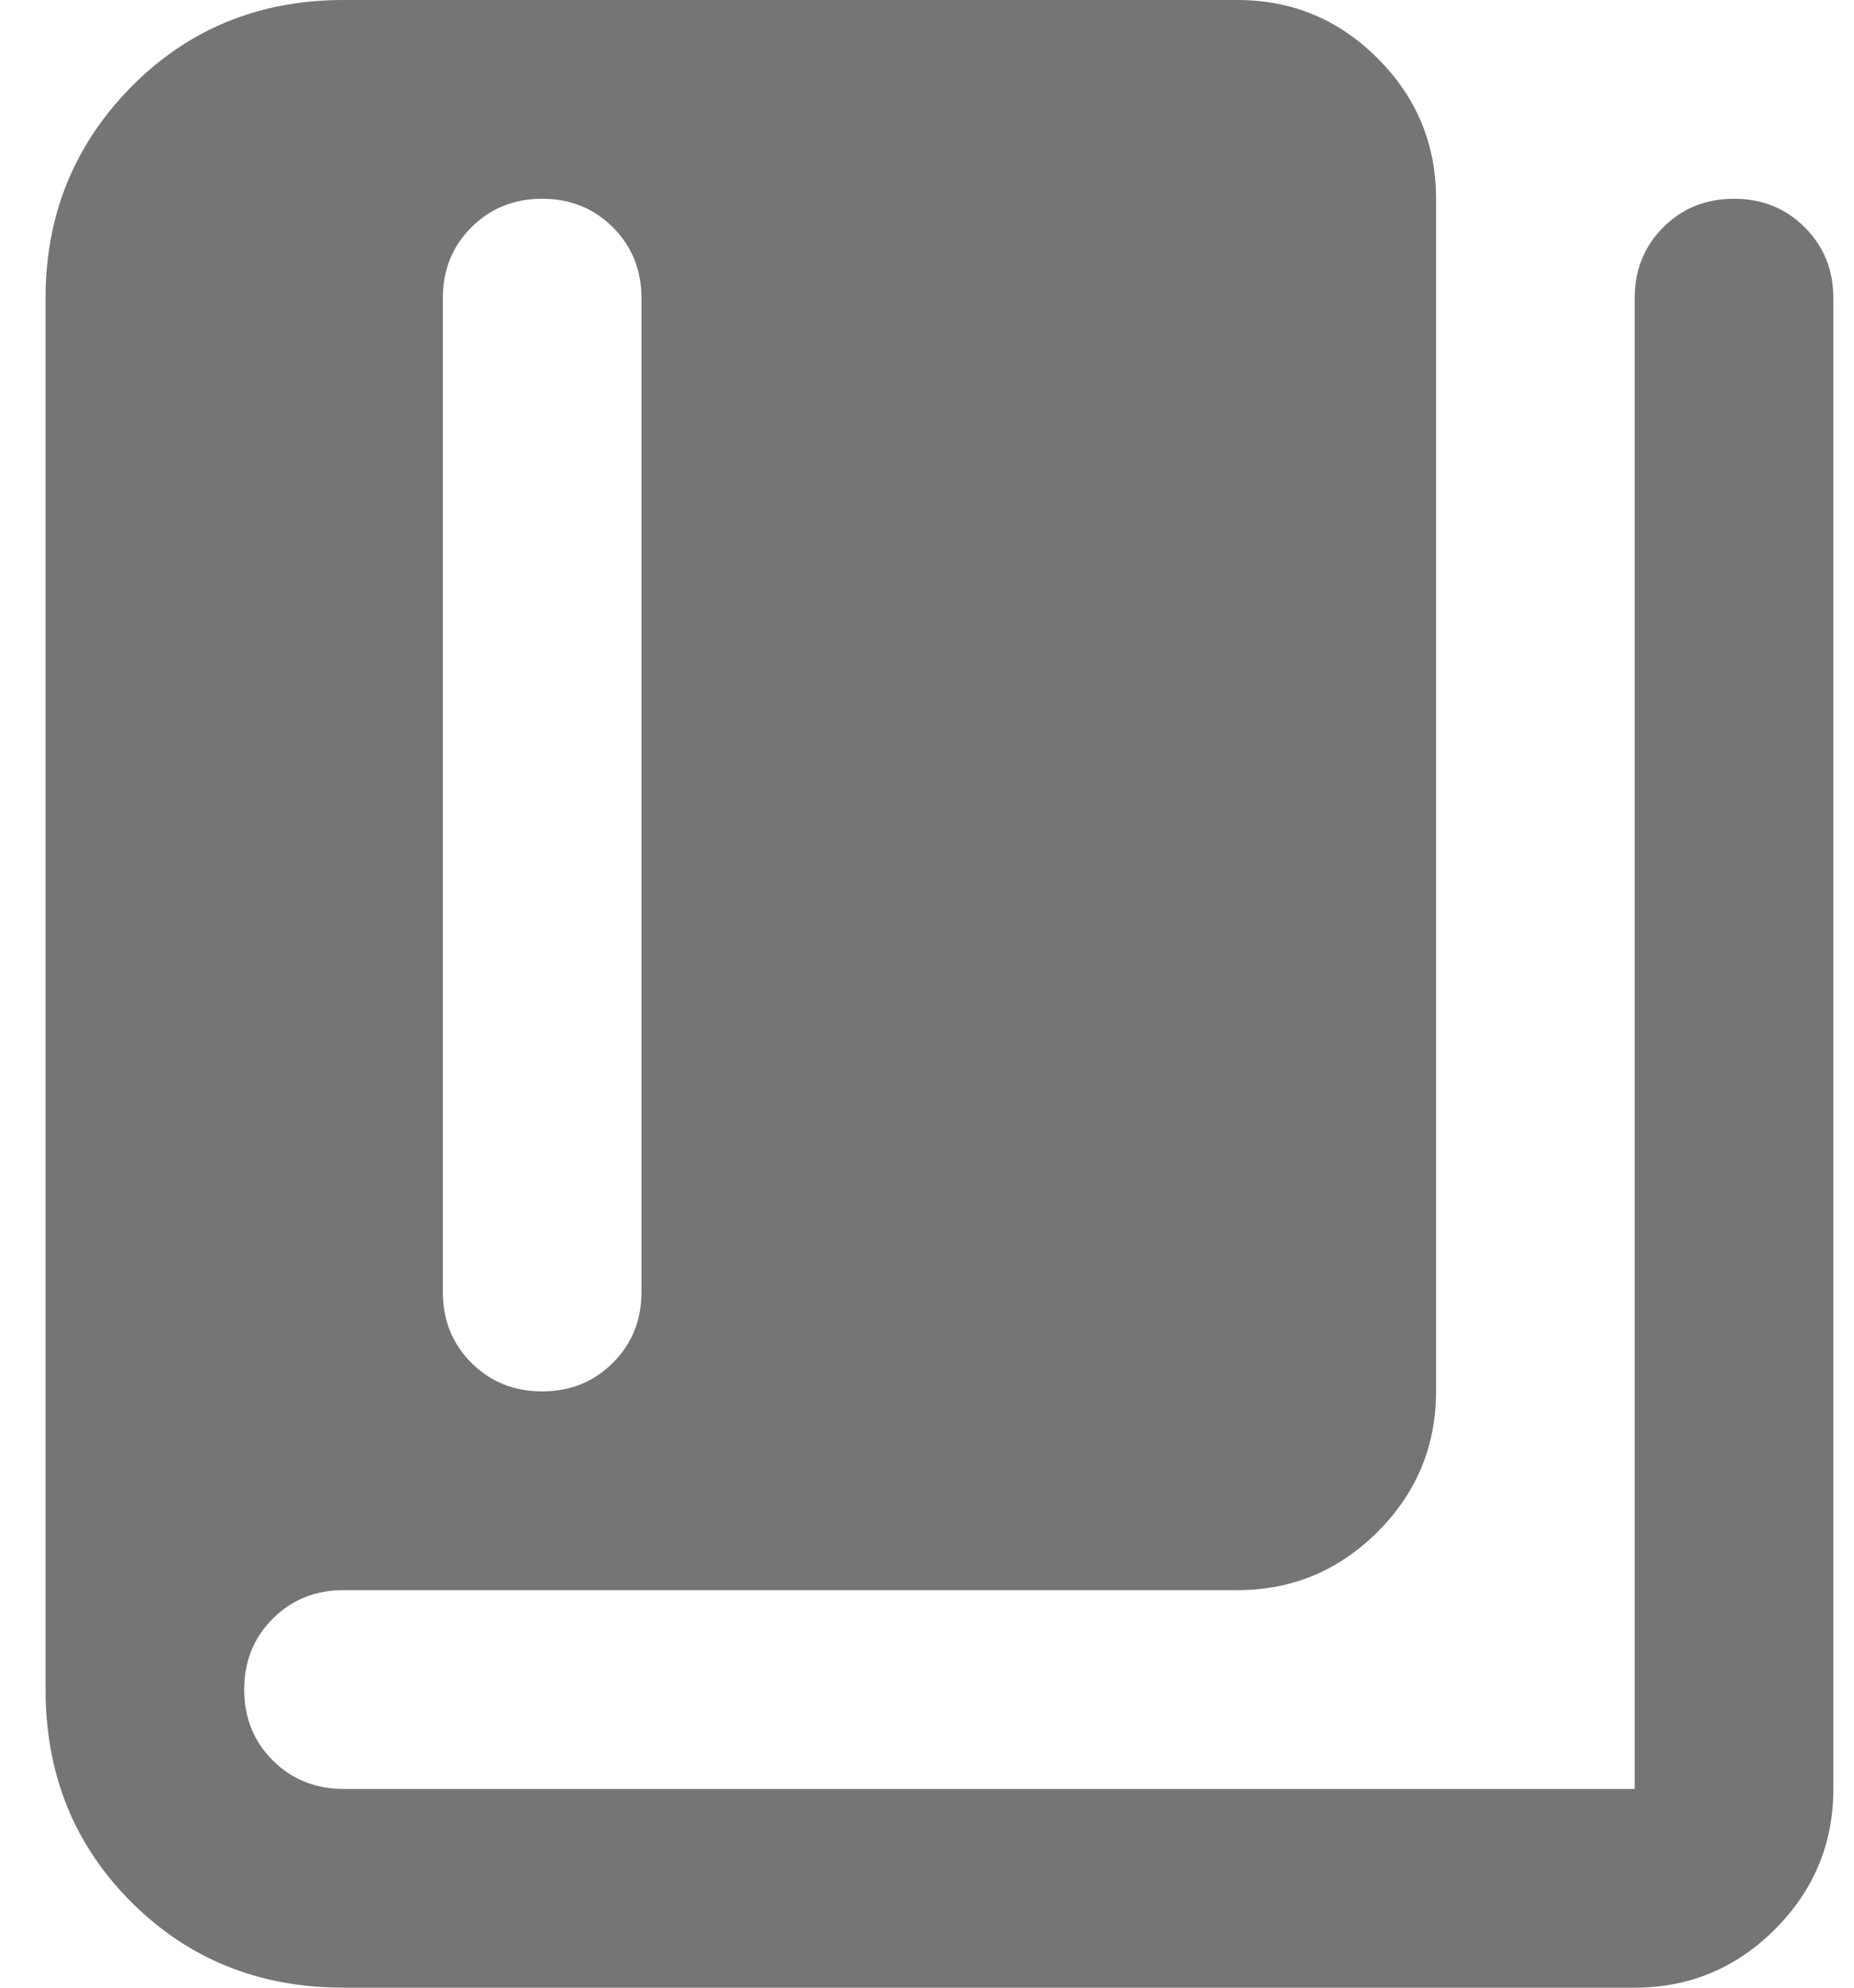 <svg width="28" height="30" viewBox="0 0 28 30" fill="none" xmlns="http://www.w3.org/2000/svg">
<path d="M5.188 30C3.913 30 2.844 29.569 1.981 28.706C1.119 27.844 0.688 26.775 0.688 25.5V4.5C0.688 3.25 1.119 2.188 1.981 1.312C2.844 0.438 3.913 0 5.188 0H18.688C19.512 0 20.219 0.294 20.806 0.881C21.394 1.469 21.688 2.175 21.688 3V21C21.688 21.825 21.394 22.531 20.806 23.119C20.219 23.706 19.512 24 18.688 24H5.188C4.763 24 4.406 24.144 4.119 24.431C3.831 24.719 3.688 25.075 3.688 25.5C3.688 25.925 3.831 26.281 4.119 26.569C4.406 26.856 4.763 27 5.188 27H24.688V4.5C24.688 4.075 24.831 3.719 25.119 3.431C25.406 3.144 25.762 3 26.188 3C26.613 3 26.969 3.144 27.256 3.431C27.544 3.719 27.688 4.075 27.688 4.5V27C27.688 27.825 27.394 28.531 26.806 29.119C26.219 29.706 25.512 30 24.688 30H5.188ZM8.188 21C8.613 21 8.969 20.856 9.256 20.569C9.544 20.281 9.688 19.925 9.688 19.5V4.5C9.688 4.075 9.544 3.719 9.256 3.431C8.969 3.144 8.613 3 8.188 3C7.763 3 7.406 3.144 7.119 3.431C6.831 3.719 6.688 4.075 6.688 4.5V19.5C6.688 19.925 6.831 20.281 7.119 20.569C7.406 20.856 7.763 21 8.188 21Z" fill="#757575"/>
</svg>

